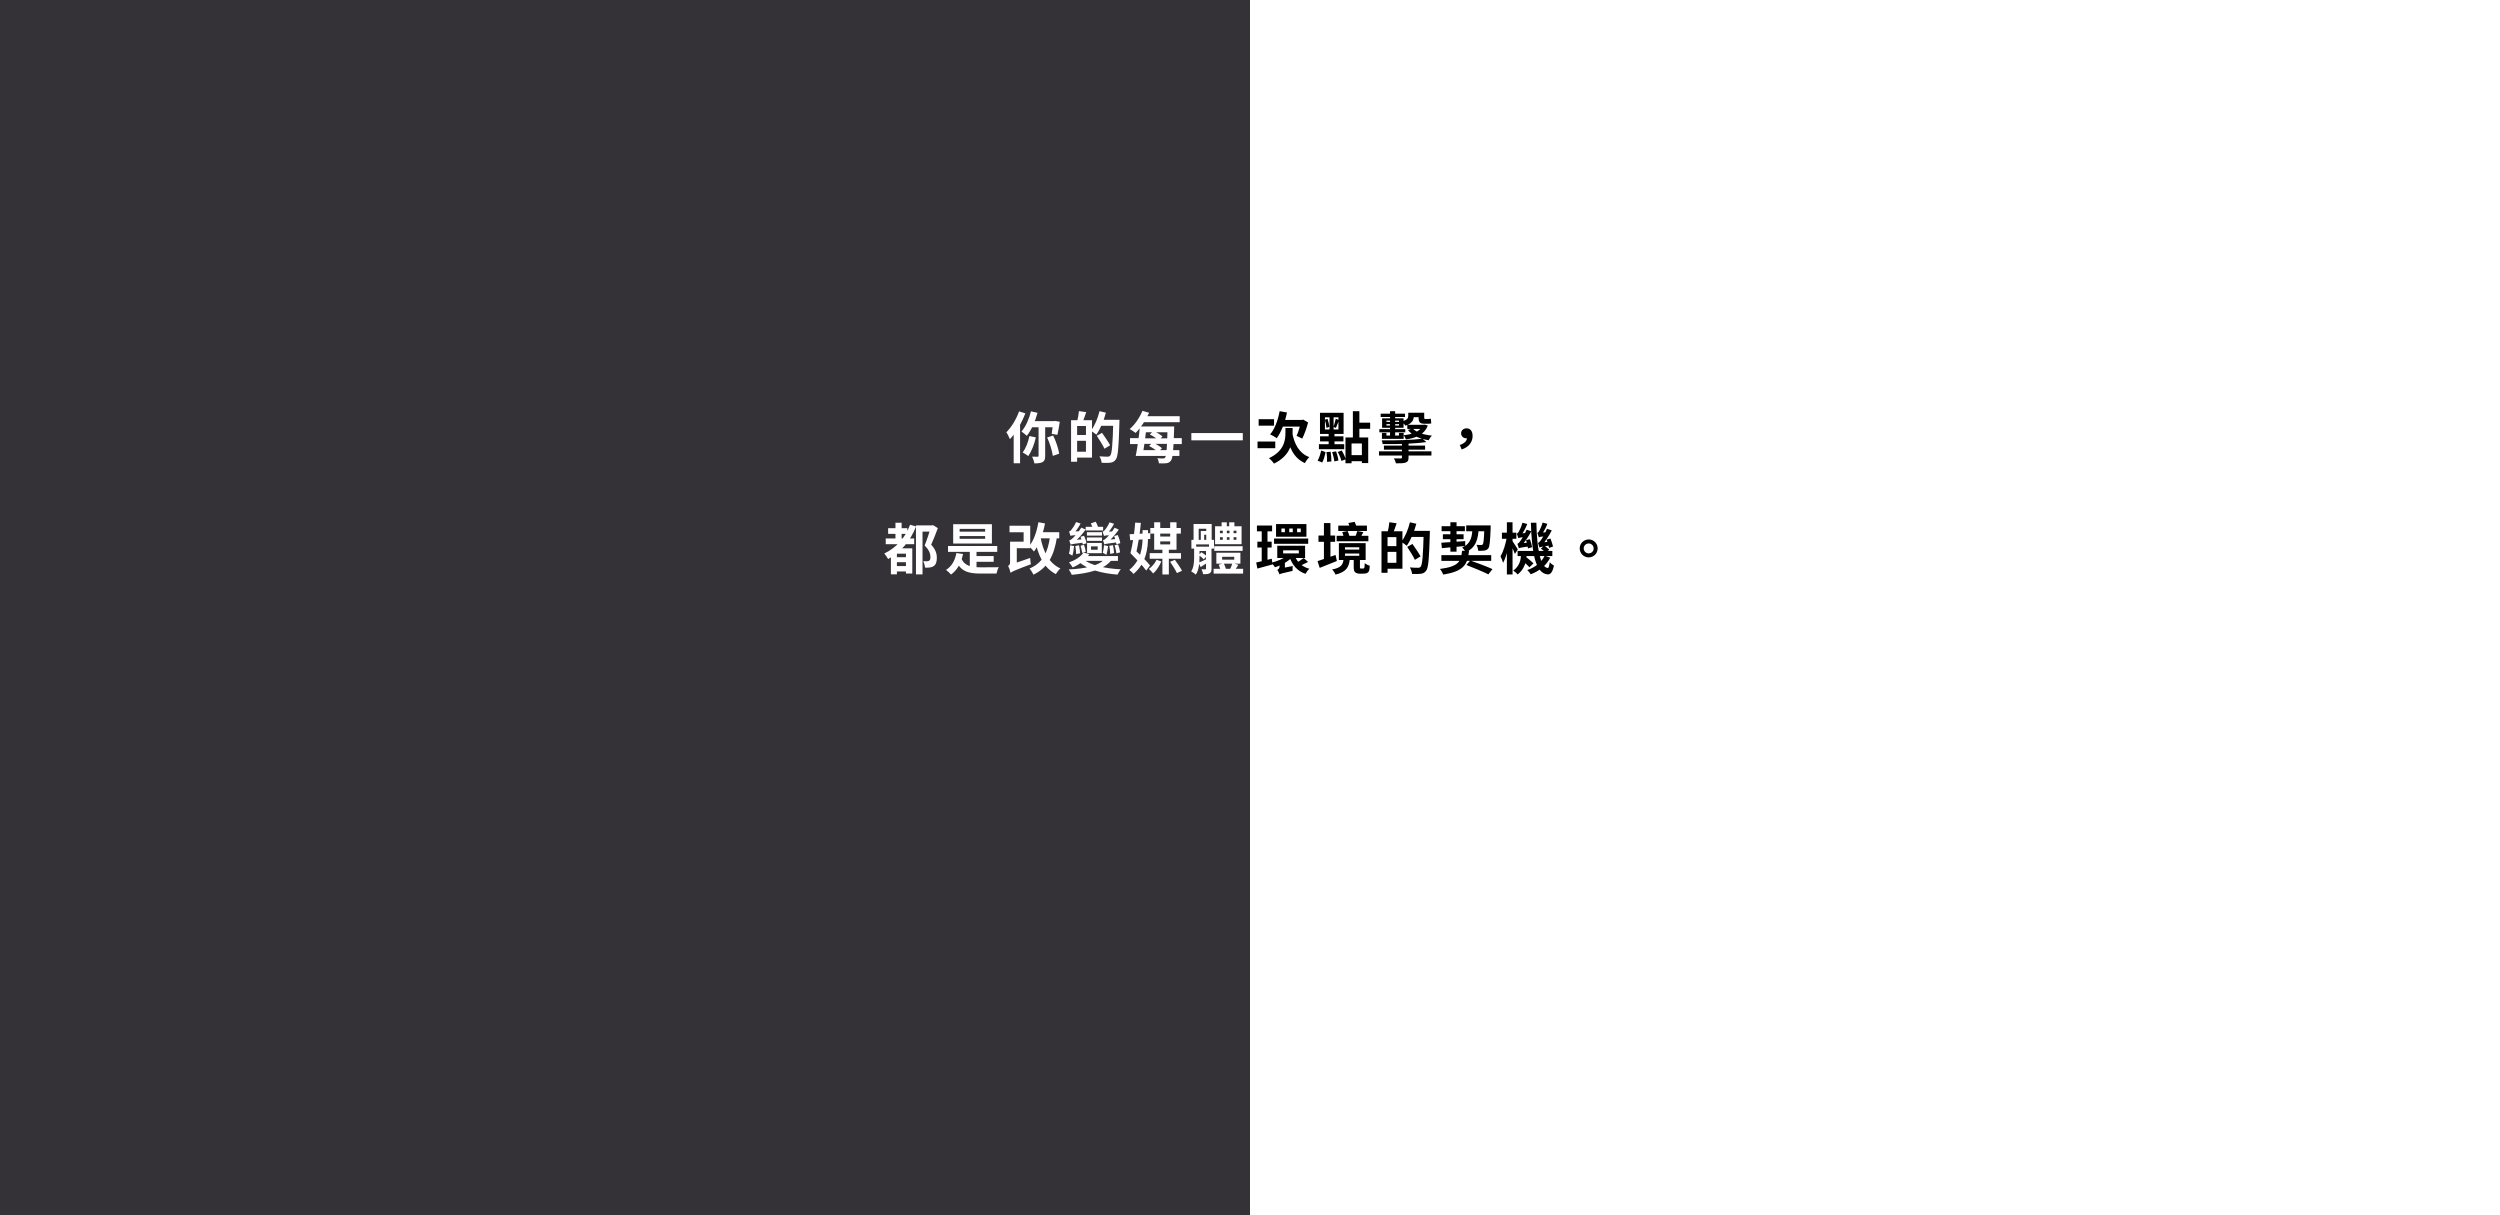 <svg width="1440" height="700" viewBox="0 0 1440 700" fill="none" xmlns="http://www.w3.org/2000/svg">
<rect x="0" y="0" width="1440" height="700" fill="#808080" stroke="none"/>
<rect width="720" height="700" fill="#343137"/>
<rect x="720" width="720" height="700" fill="white"/>
<path d="M593.832 236.928L597.608 237.792C596.264 242.848 593.992 247.872 591.432 251.04C590.76 250.368 589.224 249.12 588.36 248.544C590.792 245.792 592.744 241.376 593.832 236.928ZM592.936 251.168L596.648 251.936C595.752 256 594.088 260.096 592.296 262.688C591.56 262.08 589.928 261.088 589.032 260.608C590.824 258.368 592.2 254.72 592.936 251.168ZM594.536 242.56H607.656V246.112H593.096L594.536 242.56ZM598.216 244.128H602.024V262.592C602.024 264.448 601.704 265.504 600.552 266.144C599.432 266.752 597.864 266.912 595.816 266.912C595.624 265.792 595.048 264.096 594.504 263.04C595.848 263.104 597.192 263.072 597.64 263.072C598.056 263.072 598.216 262.976 598.216 262.56V244.128ZM603.144 252L606.6 250.848C608.264 254.144 609.64 258.4 610.088 261.312L606.408 262.592C606.056 259.712 604.712 255.296 603.144 252ZM606.632 242.56H607.144L607.752 242.464L610.44 242.944C610.056 245.568 609.48 248.544 609.064 250.464L605.768 249.888C606.056 248.16 606.408 245.312 606.632 243.072V242.56ZM586.984 236.96L590.6 238.08C588.52 243.552 585.192 249.312 581.704 252.96C581.352 252.032 580.328 249.92 579.656 248.992C582.568 246.08 585.352 241.536 586.984 236.96ZM583.88 245.792L587.528 242.144L587.56 242.176V266.848H583.88V245.792ZM619.176 242.016H629V263.584H619.176V260.192H625.512V245.376H619.176V242.016ZM616.936 242.016H620.424V265.952H616.936V242.016ZM619.016 250.56H627.208V253.888H619.016V250.56ZM621.48 236.8L625.672 237.408C624.936 239.584 624.136 241.856 623.496 243.36L620.424 242.688C620.872 241.024 621.32 238.56 621.48 236.8ZM633.224 241.792H642.568V245.28H633.224V241.792ZM641.256 241.792H644.808C644.808 241.792 644.808 243.04 644.776 243.52C644.36 257.92 643.976 263.008 642.664 264.704C641.768 265.952 640.872 266.304 639.56 266.496C638.344 266.688 636.392 266.656 634.536 266.56C634.472 265.504 633.96 263.872 633.256 262.848C635.336 263.008 637.256 263.04 638.056 263.04C638.696 263.04 639.048 262.912 639.464 262.464C640.488 261.376 640.904 255.872 641.256 242.528V241.792ZM633.32 236.832L637 237.696C635.752 242.432 633.672 247.296 631.496 250.368C630.792 249.728 629.224 248.64 628.328 248.128C630.472 245.44 632.296 241.088 633.32 236.832ZM631.752 251.008L634.76 249.312C636.328 251.52 638.44 254.592 639.432 256.48L636.168 258.464C635.304 256.512 633.288 253.376 631.752 251.008ZM658.408 245.632H674.024V248.992H658.408V245.632ZM656.168 259.264H679.336V262.624H656.168V259.264ZM657 239.744H679.496V243.168H657V239.744ZM672.52 245.632H676.328C676.328 245.632 676.296 246.848 676.296 247.296C675.944 259.712 675.496 263.872 674.504 265.248C673.768 266.304 672.936 266.656 671.848 266.816C670.792 266.944 669.16 266.944 667.528 266.88C667.496 266.048 667.112 264.768 666.632 263.936C668.072 264.064 669.32 264.096 669.96 264.064C670.536 264.064 670.824 263.968 671.112 263.552C671.848 262.592 672.232 258.176 672.52 246.4V245.632ZM656.584 245.632H660.456C659.816 251.296 658.888 258.336 658.12 262.624H654.184C655.08 258.208 656.104 251.136 656.584 245.632ZM658.056 236.64L661.896 237.76C659.912 242.144 656.904 246.592 654.12 249.376C653.32 248.736 651.656 247.648 650.696 247.136C653.64 244.672 656.424 240.608 658.056 236.64ZM662.28 250.272L664.392 248.224C666.184 249.024 668.456 250.336 669.608 251.392L667.368 253.664C666.312 252.576 664.104 251.136 662.28 250.272ZM661.864 256.896L663.944 254.848C665.8 255.68 668.104 257.088 669.288 258.176L667.048 260.448C665.992 259.328 663.72 257.824 661.864 256.896ZM650.888 252.352H657.64V252.48H674.216V252.352H680.712V255.776H674.216V255.68H657.64V255.776H650.888V252.352ZM686.216 249.44H715.848V253.632H686.216V249.44ZM511.56 304.224H522.632V307.52H511.56V304.224ZM515.4 326.048H523.432V329.152H515.4V326.048ZM515.4 320.928H523.528V323.84H515.4V320.928ZM510.184 310.144H526.568V313.472H510.184V310.144ZM515.784 301.088H519.336V312.352H515.784V301.088ZM524.2 302.24L527.656 303.232C524.392 311.616 518.792 318.112 511.56 322.016C511.144 321.184 510.024 319.584 509.352 318.816C516.232 315.552 521.416 309.792 524.2 302.24ZM516.616 315.84H523.368V318.912H516.616V330.816H513.16V318.048L515.24 315.84H516.616ZM521.832 315.84H525.48V330.368H521.832V315.84ZM527.592 302.624H537V306.208H531.368V330.848H527.592V302.624ZM536.104 302.624H536.84L537.416 302.464L540.2 304.192C539.08 307.264 537.64 310.912 536.36 313.76C539.048 316.608 539.624 319.136 539.624 321.248C539.624 323.648 539.08 325.216 537.832 326.048C537.192 326.496 536.424 326.784 535.56 326.88C534.792 326.976 533.768 327.008 532.776 326.944C532.744 325.92 532.36 324.256 531.752 323.232C532.584 323.296 533.224 323.328 533.8 323.296C534.28 323.296 534.76 323.2 535.112 323.008C535.72 322.656 535.944 321.92 535.944 320.832C535.944 319.072 535.208 316.704 532.584 314.24C533.896 311.104 535.4 306.24 536.104 303.936V302.624ZM546.056 314.496H574.408V317.888H546.056V314.496ZM560.392 320.288H572.36V323.584H560.392V320.288ZM558.6 316.224H562.472V328.064H558.6V316.224ZM553.64 321.344C555.4 326.016 559.464 326.752 565.064 326.784C566.824 326.816 573 326.784 575.304 326.72C574.76 327.552 574.184 329.248 573.992 330.368H564.84C557.48 330.368 553.096 329.056 550.472 322.368L553.64 321.344ZM550.856 318.56L554.696 319.104C553.64 324.384 551.336 328.416 547.784 330.944C547.208 330.24 545.736 328.832 544.904 328.256C548.168 326.24 550.12 322.848 550.856 318.56ZM552.744 308.768V310.368H567.432V308.768H552.744ZM552.744 304.64V306.24H567.432V304.64H552.744ZM549.032 301.92H571.336V313.088H549.032V301.92ZM597.288 306.56H610.12V310.08H597.288V306.56ZM598.12 300.8L601.928 301.504C600.712 307.744 598.536 313.824 595.56 317.664C594.984 316.896 593.544 315.36 592.744 314.688C595.4 311.488 597.192 306.24 598.12 300.8ZM604.84 308.864L608.808 309.312C607.176 320.16 603.496 327.008 595.272 331.008C594.888 330.08 593.768 328.288 593.032 327.456C600.488 324.288 603.624 318.304 604.84 308.864ZM599.304 309.376C600.84 317.632 604.2 324.448 610.792 327.424C609.896 328.16 608.744 329.664 608.168 330.688C601.064 327.008 597.8 319.648 595.912 309.984L599.304 309.376ZM582.056 329.952L581.512 326.272L583.08 324.928L593.384 321.376C593.384 322.496 593.608 324.128 593.8 324.992C584.52 328.48 583.016 329.216 582.056 329.952ZM582.056 329.952C581.864 328.864 581.256 326.944 580.616 325.984C581.256 325.696 581.8 325.152 581.8 323.936V312H585.672V327.136C585.672 327.136 582.056 328.64 582.056 329.952ZM581.48 302.816H593.416V315.776H582.568V312H589.608V306.592H581.48V302.816ZM626.056 306.56H634.76V308.512H626.056V306.56ZM626.056 309.568H634.76V311.552H626.056V309.568ZM625.352 303.456H635.4V305.536H625.352V303.456ZM628.424 314.72V316.64H632.264V314.72H628.424ZM626.152 312.736H634.632V318.624H626.152V312.736ZM622.376 309.184L624.424 308.608C625.064 309.984 625.672 311.808 625.832 312.928L623.656 313.6C623.528 312.48 622.984 310.592 622.376 309.184ZM616.616 308.672C616.488 308.128 616.04 306.88 615.752 306.208C616.2 306.112 616.648 305.76 617.064 305.216C617.512 304.736 618.984 302.688 619.816 300.704L622.44 301.536C621.32 303.712 619.784 305.888 618.472 307.264V307.296C618.472 307.296 616.616 308.096 616.616 308.672ZM616.616 308.672L616.584 306.88L617.8 306.144L622.44 305.984C622.312 306.592 622.152 307.552 622.12 308.064C617.96 308.32 617.096 308.448 616.616 308.672ZM616.712 313.696C616.552 313.184 616.168 311.936 615.88 311.264C616.488 311.168 617.128 310.688 617.864 310.016C618.664 309.312 621.16 306.624 622.856 303.904L625.32 305.024C623.304 307.84 620.872 310.56 618.6 312.352V312.416C618.6 312.416 616.712 313.152 616.712 313.696ZM616.712 313.696L616.616 311.936L617.8 311.168L624.712 310.496C624.552 311.104 624.488 312 624.488 312.48C618.248 313.216 617.256 313.44 616.712 313.696ZM619.368 314.528L621.512 314.08C621.832 315.52 622.088 317.44 622.152 318.688L619.88 319.2C619.88 317.92 619.624 316 619.368 314.528ZM616.392 314.112L618.632 314.528C618.504 316.512 618.184 318.624 617.672 320.032C617.224 319.712 616.264 319.168 615.688 318.88C616.2 317.568 616.328 315.808 616.392 314.112ZM622.408 314.368L624.392 313.792C624.808 315.072 625.256 316.736 625.416 317.792L623.336 318.464C623.208 317.344 622.792 315.648 622.408 314.368ZM628.328 301.472L631.144 300.512C631.752 301.536 632.36 302.976 632.52 303.904L629.544 304.992C629.384 304.032 628.872 302.592 628.328 301.472ZM641.768 308.736L643.88 308.192C644.52 309.664 645.128 311.648 645.288 312.864L643.08 313.536C642.92 312.288 642.376 310.272 641.768 308.736ZM635.912 308.704C635.784 308.16 635.336 306.944 635.08 306.272C635.496 306.176 635.944 305.824 636.392 305.312C636.808 304.8 638.28 302.848 639.112 300.864L641.704 301.696C640.584 303.84 639.08 305.952 637.768 307.296V307.328C637.768 307.328 635.912 308.128 635.912 308.704ZM635.912 308.704L635.88 306.944L637.064 306.272L641.736 306.08C641.576 306.688 641.448 307.616 641.416 308.096C637.288 308.352 636.392 308.48 635.912 308.704ZM636.104 313.568C635.976 313.024 635.592 311.84 635.304 311.2C635.912 311.104 636.52 310.656 637.256 309.92C638.024 309.248 640.392 306.624 642.024 303.968L644.424 305.056C642.504 307.744 640.264 310.432 638.152 312.224V312.256C638.152 312.256 636.104 312.992 636.104 313.568ZM636.104 313.568L636.04 311.776L637.224 311.04L644.072 310.336C643.944 310.944 643.88 311.872 643.88 312.32C637.672 313.088 636.68 313.28 636.104 313.568ZM638.92 314.4L641.064 314.016C641.416 315.456 641.672 317.344 641.704 318.56L639.464 319.04C639.464 317.792 639.272 315.872 638.92 314.4ZM635.912 314.016L638.28 314.56C638.088 316.256 637.672 318.272 637.288 319.584C636.776 319.2 635.784 318.688 635.208 318.432C635.592 317.152 635.784 315.488 635.912 314.016ZM642.024 314.08L644.04 313.6C644.552 315.008 645.032 316.928 645.192 318.144L643.08 318.752C642.92 317.504 642.472 315.552 642.024 314.08ZM623.112 320.288H643.944V323.072H623.112V320.288ZM636.936 321.248L640.488 322.304C636.072 328.288 626.856 330.176 617.352 331.104C617.032 330.272 616.168 328.768 615.592 328C624.904 327.552 633.672 325.952 636.936 321.248ZM624.136 318.24L627.432 319.232C625.32 322.56 621.608 325.248 617.864 326.848C617.448 326.112 616.392 324.64 615.752 323.936C619.176 322.784 622.472 320.736 624.136 318.24ZM624.072 322.112C628.104 325.632 636.488 327.456 645.608 327.936C644.904 328.672 644.072 330.08 643.688 330.976C634.408 330.24 626.152 328.032 621.224 323.424L624.072 322.112ZM662.568 304.128H680.168V307.36H662.568V304.128ZM662.216 318.592H680.264V321.824H662.216V318.592ZM666.632 309.024H675.528V311.84H666.632V309.024ZM664.808 300.832H668.296V313.568H674.024V300.832H677.672V316.64H664.808V300.832ZM669.544 316.064H673.256V330.88H669.544V316.064ZM651.144 318.624L653.128 316.16C656.2 319.072 660.52 323.168 662.44 325.728L660.2 328.64C658.344 325.952 654.216 321.696 651.144 318.624ZM651.144 318.624C652.296 314.144 653.512 306.752 653.864 301.024L657.128 301.184C656.648 307.168 655.336 314.784 654.152 319.648L651.144 318.624ZM658.12 305.344H661.256V309.248C661.256 315.36 660.488 324.224 652.872 330.592C652.36 329.888 651.208 328.768 650.472 328.256C657.512 322.592 658.12 314.624 658.12 309.216V305.344ZM650.632 307.712C653.736 307.584 658.248 307.36 662.568 307.104V310.432C658.504 310.72 654.216 310.976 651.016 311.168L650.632 307.712ZM666.184 322.432L668.904 323.392C667.88 325.952 666.056 328.8 664.2 330.336C663.656 329.536 662.504 328.352 661.736 327.712C663.464 326.56 665.256 324.416 666.184 322.432ZM673.992 323.584L676.744 322.464C678.152 324.416 679.976 327.104 680.84 328.768L677.896 330.08C677.128 328.416 675.4 325.664 673.992 323.584ZM699.4 314.592H715.752V317.312H699.4V314.592ZM699.048 327.616H716.04V330.4H699.048V327.616ZM703.656 300.864H706.632V305.056H703.656V300.864ZM708.008 300.864H711.016V305.056H708.008V300.864ZM702.696 309.44V310.944H712.2V309.44H702.696ZM702.696 305.664V307.136H712.2V305.664H702.696ZM699.88 303.136H715.144V313.44H699.88V303.136ZM703.944 320.704V322.368H710.92V320.704H703.944ZM700.616 318.368H714.472V324.672H700.616V318.368ZM709.864 324.384L713.288 325.312C712.36 326.752 711.496 328.224 710.824 329.152L708.36 328.288C708.904 327.168 709.544 325.536 709.864 324.384ZM701.992 325.28L704.872 324.384C705.384 325.536 705.96 327.04 706.248 328L703.24 329.024C703.016 328.032 702.472 326.432 701.992 325.28ZM704.328 304.544H706.664V312.448H704.328V304.544ZM708.2 304.544H710.536V312.448H708.2V304.544ZM689.256 314.88H696.36V317.376H689.256V314.88ZM694.664 314.88H697.832V327.584C697.832 328.96 697.608 329.76 696.712 330.24C695.848 330.688 694.664 330.752 693 330.752C692.872 329.92 692.456 328.704 692.072 327.904C693 327.936 693.96 327.936 694.248 327.936C694.568 327.936 694.664 327.84 694.664 327.52V314.88ZM687.496 301.824H697.928V312.16H694.792V304.544H690.44V312.16H687.496V301.824ZM686.248 310.976H699.272V316H696.392V313.568H689V316H686.248V310.976ZM691.656 305.856H696.872V308H693.608V311.84H691.656V305.856ZM687.816 314.88H690.92V320.96C690.92 324.032 690.632 328.256 688.808 330.976C688.232 330.432 686.856 329.472 686.12 329.12C687.688 326.752 687.816 323.456 687.816 320.928V314.88ZM690.408 324.096C691.88 323.52 693.928 322.528 696.072 321.504L696.648 323.36C694.856 324.512 693.16 325.6 691.56 326.624L690.408 324.096ZM690.44 319.68L692.008 318.08C693.096 318.784 694.376 319.68 695.048 320.32L693.384 322.176C692.776 321.504 691.464 320.384 690.44 319.68Z" fill="white"/>
<path d="M737.08 236.832L741.304 237.6C740.12 243.392 737.976 248.928 735.416 252.384C734.552 251.744 732.632 250.656 731.576 250.208C734.232 247.2 736.12 242.048 737.08 236.832ZM737.656 241.888H750.552V245.728H735.8L737.656 241.888ZM749.336 241.888H749.88L750.648 241.696L753.464 243.328C752.632 246.72 751.256 250.208 750.104 252.64C749.304 252.224 747.736 251.456 746.84 251.072C747.736 249.024 748.92 245.44 749.336 242.752V241.888ZM744.28 249.088C745.528 255.84 748.312 261.12 754.168 263.296C753.336 264.064 752.152 265.664 751.608 266.752C745.208 263.84 742.488 257.856 740.952 249.6L744.28 249.088ZM740.408 246.528H744.536V249.6C744.536 254.784 743.448 262.4 733.816 267.04C733.208 266.08 731.832 264.608 730.904 263.904C739.544 259.936 740.408 253.664 740.408 249.504V246.528ZM724.984 241.472H733.848V245.184H724.984V241.472ZM724.344 254.336H734.552V258.144H724.344V254.336ZM775 251.968H788.088V266.72H784.44V255.424H778.488V266.848H775V251.968ZM779.256 236.864H783V252.896H779.256V236.864ZM781.496 243.456H789.208V247.008H781.496V243.456ZM776.824 262.144H786.136V265.632H776.824V262.144ZM763.16 240.384V247.36H770.936V240.384H763.16ZM760.312 237.792H773.912V249.952H760.312V237.792ZM763.096 241.76L764.664 241.28C765.176 242.752 765.592 244.672 765.688 245.888L764.024 246.432C763.96 245.152 763.576 243.232 763.096 241.76ZM764.056 260.416L766.424 260.192C766.744 261.952 766.904 264.256 766.872 265.792L764.376 266.048C764.472 264.544 764.344 262.208 764.056 260.416ZM767.32 260.384L769.592 259.968C770.2 261.632 770.776 263.808 770.936 265.248L768.568 265.76C768.44 264.288 767.896 262.08 767.32 260.384ZM770.52 260.32L772.824 259.488C773.816 261.056 774.744 263.136 775.096 264.576L772.664 265.504C772.344 264.096 771.448 261.92 770.52 260.32ZM760.984 259.488L763.512 260.416C763.128 262.4 762.488 264.864 761.592 266.4L758.936 265.312C759.864 263.776 760.6 261.408 760.984 259.488ZM769.368 241.248L771.288 241.92C770.68 243.456 770.04 245.312 769.496 246.464L768.088 245.952C768.536 244.64 769.112 242.592 769.368 241.248ZM760.344 251.328H773.816V254.24H760.344V251.328ZM765.816 239.104H768.152V248.768H768.664V257.12H765.304V248.768H765.816V239.104ZM759.704 255.84H774.264V258.72H759.704V255.84ZM817.112 237.728H820.344V240.448C820.344 241.088 820.408 241.344 820.856 241.344C821.144 241.344 822.104 241.344 822.424 241.344C822.904 241.344 823.704 241.312 824.152 241.152C824.216 241.984 824.28 243.104 824.408 243.872C823.928 244.064 823.192 244.064 822.52 244.064C822.04 244.064 820.92 244.064 820.44 244.064C817.688 244.064 817.112 243.008 817.112 240.416V237.728ZM797.144 256.672H820.856V259.008H797.144V256.672ZM794.296 259.968H824.504V262.4H794.296V259.968ZM807.512 253.952H811.32V263.584C811.32 265.312 810.872 266.016 809.592 266.464C808.312 266.88 806.584 266.88 804.088 266.88C803.896 266.016 803.352 264.832 802.904 264.032C804.408 264.096 806.328 264.096 806.808 264.064C807.32 264.064 807.512 263.936 807.512 263.488V253.952ZM819.352 252.704L821.592 254.624C814.904 255.616 804.792 255.936 796.408 255.776C796.376 255.168 796.088 254.176 795.864 253.632C804.088 253.76 814.008 253.44 819.352 252.704ZM795.256 238.272H809.272V240.192H795.256V238.272ZM794.52 247.168H809.432V249.024H794.52V247.168ZM798.584 244.288V245.088H805.848V244.288H798.584ZM798.584 242.272V243.04H805.848V242.272H798.584ZM796.088 240.96H808.44V246.4H796.088V240.96ZM800.664 236.864H803.608V251.904H800.664V236.864ZM810.616 244.672H820.344V247.072H810.616V244.672ZM813.144 237.728H818.84V240.288H813.144V237.728ZM819.448 244.672H820.056L820.632 244.576L822.424 245.12C820.472 250.208 815.928 252.224 809.816 253.12C809.56 252.416 809.016 251.296 808.536 250.688C813.848 250.144 817.976 248.544 819.448 244.992V244.672ZM813.752 246.752C815.704 249.056 819.896 250.432 824.792 250.912C824.12 251.52 823.288 252.736 822.904 253.568C817.624 252.8 813.4 250.848 810.968 247.648L813.752 246.752ZM811.16 237.728H814.328V239.648C814.328 241.856 813.432 243.936 809.56 245.184C809.112 244.544 807.928 243.296 807.288 242.816C810.68 241.92 811.16 240.832 811.16 239.52V237.728ZM795.992 249.376H798.584V250.88H805.784V249.376H808.504V252.8H795.992V249.376ZM841.88 258.88L840.856 256.288C843.544 255.456 845.016 253.888 845.016 252.032L844.792 248.896L846.552 251.776C846.04 252.256 845.368 252.48 844.664 252.48C843.064 252.48 841.592 251.424 841.592 249.6C841.592 247.808 843.032 246.72 844.76 246.72C847 246.72 848.216 248.448 848.216 251.136C848.216 254.752 845.848 257.696 841.88 258.88ZM723.992 302.688H732.728V306.048H723.992V302.688ZM724.248 312H732.472V315.36H724.248V312ZM723.576 324C725.912 323.52 729.272 322.656 732.536 321.824L732.952 325.12C730.008 325.952 726.84 326.784 724.248 327.488L723.576 324ZM726.744 304.832H730.072V324.16L726.744 324.928V304.832ZM733.848 310.176H753.528V313.216H733.848V310.176ZM739.096 316.992V318.752H748.12V316.992H739.096ZM735.704 314.336H751.736V321.408H735.704V314.336ZM747.128 304.448V306.56H749.24V304.448H747.128ZM742.616 304.448V306.56H744.632V304.448H742.616ZM738.104 304.448V306.56H740.088V304.448H738.104ZM735 301.856H752.504V309.152H735V301.856ZM745.816 320.192C747.128 323.744 749.976 326.496 754.2 327.616C753.432 328.288 752.408 329.632 751.96 330.528C747.256 328.96 744.408 325.504 742.776 320.832L745.816 320.192ZM750.936 321.44L753.432 323.68C751.544 324.672 749.56 325.632 747.992 326.208L746.2 324.448C747.64 323.712 749.784 322.368 750.936 321.44ZM741.848 319.68L744.44 320.8C742.104 323.328 738.04 325.632 734.392 326.752C733.912 325.952 732.92 324.768 732.216 324.128C735.8 323.328 739.768 321.6 741.848 319.68ZM736.984 330.816C736.792 330.112 736.184 328.832 735.736 328.256C736.312 327.968 737.048 327.36 737.048 326.048V323.392L740.088 322.656V328.224C740.088 328.224 736.984 329.856 736.984 330.816ZM736.984 330.816L736.76 328.288L738.104 327.296L744.6 326.048C744.504 326.88 744.504 328.16 744.536 328.832C738.68 330.144 737.592 330.464 736.984 330.816ZM770.84 302.752H787.352V305.856H770.84V302.752ZM769.912 308.608H788.184V311.776H769.912V308.608ZM773.144 306.496L776.216 305.856C776.632 306.72 777.08 307.904 777.24 308.704L774.008 309.472C773.88 308.672 773.528 307.424 773.144 306.496ZM781.784 305.888L785.272 306.528C784.632 307.744 784.056 308.928 783.576 309.76L780.632 309.12C781.048 308.16 781.56 306.816 781.784 305.888ZM774.712 318.816V320.16H782.936V318.816H774.712ZM774.712 315.232V316.576H782.936V315.232H774.712ZM771.192 312.832H786.616V322.56H771.192V312.832ZM773.944 321.696H777.528C777.08 326.464 775.736 329.376 769.24 330.976C768.952 330.112 768.024 328.704 767.288 328.032C772.76 326.976 773.592 325.088 773.944 321.696ZM779.736 321.728H783.32V326.592C783.32 326.976 783.32 327.232 783.448 327.328C783.544 327.456 783.736 327.488 783.992 327.488C784.216 327.488 784.632 327.488 784.888 327.488C785.144 327.488 785.4 327.488 785.528 327.392C785.72 327.328 785.848 327.168 785.912 326.752C786.008 326.368 786.04 325.504 786.072 324.352C786.712 324.96 788.056 325.6 789.016 325.92C788.92 327.136 788.76 328.416 788.504 328.96C788.216 329.536 787.8 329.92 787.16 330.144C786.68 330.336 785.784 330.432 785.176 330.432C784.6 330.432 783.64 330.432 783.128 330.432C782.264 330.432 781.208 330.208 780.632 329.664C780.024 329.152 779.736 328.448 779.736 326.496V321.728ZM776.664 301.248L780.28 300.576C780.728 301.536 781.208 302.848 781.432 303.68L777.688 304.544C777.528 303.68 777.048 302.272 776.664 301.248ZM759.448 308.48H769.048V312.096H759.448V308.48ZM762.584 301.28H766.328V322.72H762.584V301.28ZM758.904 323.2C761.496 322.432 765.496 320.992 769.272 319.648L770.04 323.136C766.68 324.544 763.032 325.984 760.152 327.104L758.904 323.2ZM797.976 306.016H807.8V327.584H797.976V324.192H804.312V309.376H797.976V306.016ZM795.736 306.016H799.224V329.952H795.736V306.016ZM797.816 314.56H806.008V317.888H797.816V314.56ZM800.28 300.8L804.472 301.408C803.736 303.584 802.936 305.856 802.296 307.36L799.224 306.688C799.672 305.024 800.12 302.56 800.28 300.8ZM812.024 305.792H821.368V309.28H812.024V305.792ZM820.056 305.792H823.608C823.608 305.792 823.608 307.04 823.576 307.52C823.16 321.92 822.776 327.008 821.464 328.704C820.568 329.952 819.672 330.304 818.36 330.496C817.144 330.688 815.192 330.656 813.336 330.56C813.272 329.504 812.76 327.872 812.056 326.848C814.136 327.008 816.056 327.04 816.856 327.04C817.496 327.04 817.848 326.912 818.264 326.464C819.288 325.376 819.704 319.872 820.056 306.528V305.792ZM812.12 300.832L815.8 301.696C814.552 306.432 812.472 311.296 810.296 314.368C809.592 313.728 808.024 312.64 807.128 312.128C809.272 309.44 811.096 305.088 812.12 300.832ZM810.552 315.008L813.56 313.312C815.128 315.52 817.24 318.592 818.232 320.48L814.968 322.464C814.104 320.512 812.088 317.376 810.552 315.008ZM830.232 319.744H858.936V323.072H830.232V319.744ZM830.36 303.104H843.768V305.984H830.36V303.104ZM844.536 302.624H856.568V306.016H844.536V302.624ZM831.096 307.744H843.032V310.56H831.096V307.744ZM842.136 317.248H846.168C845.4 324.736 843.544 329.056 831.256 330.944C830.936 329.984 830.104 328.512 829.4 327.712C840.472 326.304 841.56 323.2 842.136 317.248ZM855 302.624H858.616C858.616 302.624 858.616 303.616 858.616 304.064C858.328 311.744 858.072 314.848 857.24 315.872C856.6 316.704 855.928 316.992 855 317.12C854.2 317.28 852.856 317.28 851.448 317.248C851.384 316.192 851 314.752 850.456 313.824C851.576 313.92 852.6 313.952 853.112 313.952C853.528 313.952 853.816 313.856 854.072 313.536C854.552 312.928 854.808 310.336 855 303.232V302.624ZM848.184 303.776H851.768C851.416 310.336 850.392 315.264 844.28 318.08C843.896 317.248 842.936 316 842.2 315.392C847.352 313.088 847.928 309.152 848.184 303.776ZM835.416 300.832H838.968V317.76H835.416V300.832ZM830.2 312.608C833.688 312.416 838.904 312.032 843.96 311.68V314.496C839.192 314.976 834.168 315.424 830.52 315.744L830.2 312.608ZM844.664 325.44L846.872 322.848C850.712 324.192 856.632 326.4 859.672 327.808L857.304 330.816C854.456 329.408 848.696 327.008 844.664 325.44ZM865.112 306.816H873.432V310.336H865.112V306.816ZM867.96 300.832H871.224V330.88H867.96V300.832ZM867.96 309.216L869.688 310.048C869.048 314.976 867.576 321.024 865.784 324.192C865.464 323.104 864.76 321.408 864.28 320.416C865.912 317.856 867.352 313.056 867.96 309.216ZM871.096 311.552C871.704 312.32 873.784 315.68 874.264 316.48L872.568 319.072C872.024 317.44 870.488 314.24 869.784 312.928L871.096 311.552ZM874.136 317.344H894.136V320.288H874.136V317.344ZM876.856 322.912L879.064 320.896C880.408 321.952 882.328 323.488 883.288 324.48L880.984 326.752C880.088 325.728 878.232 324.064 876.856 322.912ZM887.576 315.968L889.528 314.304C890.456 314.976 891.736 315.936 892.376 316.576L890.392 318.432C889.752 317.76 888.536 316.704 887.576 315.968ZM889.752 320.064L892.92 321.248C890.68 325.696 886.648 328.928 881.72 330.784C881.336 330.144 880.408 328.96 879.736 328.352C884.376 326.752 887.96 323.808 889.752 320.064ZM881.784 301.088H884.952C885.24 315.808 887.224 326.656 891.416 327.168C892.024 327.232 892.376 326.08 892.632 323.808C893.208 324.544 894.456 325.472 895.064 325.792C894.232 329.856 892.92 330.944 891.512 330.848C884.312 330.272 882.328 318.4 881.784 301.088ZM879.032 311.136L881.24 310.56C881.784 312.064 882.296 314.016 882.488 315.168L880.12 315.904C879.96 314.688 879.512 312.672 879.032 311.136ZM874.552 309.984C874.392 309.408 873.976 308.096 873.656 307.392C874.04 307.296 874.456 306.88 874.808 306.272C875.16 305.664 876.344 303.36 876.92 301.088L879.704 301.824C878.776 304.288 877.272 306.912 876.024 308.512V308.576C876.024 308.576 874.552 309.44 874.552 309.984ZM874.552 309.984L874.488 308.032L875.704 307.264L879.896 306.944C879.512 307.648 879.128 308.672 878.968 309.216C875.8 309.568 874.968 309.76 874.552 309.984ZM874.872 315.84C874.744 315.296 874.296 313.92 874.008 313.216C874.52 313.088 875.032 312.544 875.608 311.744C876.216 310.976 878.2 308 879.32 305.088L882.04 306.016C880.408 309.152 878.232 312.32 876.248 314.4V314.432C876.248 314.432 874.872 315.328 874.872 315.84ZM874.872 315.84L874.776 313.76L875.864 312.992L880.408 312.48C880.504 313.152 880.76 314.144 880.952 314.688C876.248 315.328 875.352 315.552 874.872 315.84ZM890.872 310.784L893.048 310.176C893.656 311.648 894.264 313.632 894.552 314.816L892.248 315.584C892.024 314.368 891.416 312.288 890.872 310.784ZM886.392 309.504C886.232 308.928 885.816 307.648 885.496 306.912C885.88 306.848 886.264 306.432 886.584 305.856C886.904 305.28 888.024 303.104 888.536 300.992L891.288 301.728C890.424 304.064 889.016 306.528 887.832 308.032V308.096C887.832 308.096 886.392 308.96 886.392 309.504ZM886.392 309.504L886.36 307.552L887.512 306.784L891.64 306.496C891.288 307.168 890.904 308.224 890.744 308.768C887.608 309.088 886.808 309.28 886.392 309.504ZM886.744 315.36C886.616 314.816 886.168 313.44 885.88 312.736C886.392 312.576 886.872 312.064 887.448 311.264C888.056 310.496 889.976 307.488 891.064 304.576L893.816 305.504C892.28 308.64 890.104 311.84 888.152 313.92V313.952C888.152 313.952 886.744 314.848 886.744 315.36ZM886.744 315.36L886.648 313.312L887.736 312.544L892.216 312C892.344 312.672 892.6 313.6 892.792 314.144C888.12 314.88 887.256 315.104 886.744 315.36ZM876.056 318.368H879.288V319.648C879.288 323.072 878.232 327.712 874.2 330.88C873.688 330.24 872.344 329.088 871.64 328.672C875.416 325.92 876.056 322.24 876.056 319.552V318.368ZM915.096 310.72C917.944 310.72 920.248 313.024 920.248 315.872C920.248 318.752 917.944 321.056 915.096 321.056C912.248 321.056 909.912 318.752 909.912 315.872C909.912 313.024 912.248 310.72 915.096 310.72ZM915.096 318.752C916.664 318.752 917.944 317.472 917.944 315.872C917.944 314.304 916.664 313.024 915.096 313.024C913.528 313.024 912.216 314.304 912.216 315.872C912.216 317.472 913.528 318.752 915.096 318.752Z" fill="black"/>
</svg>
